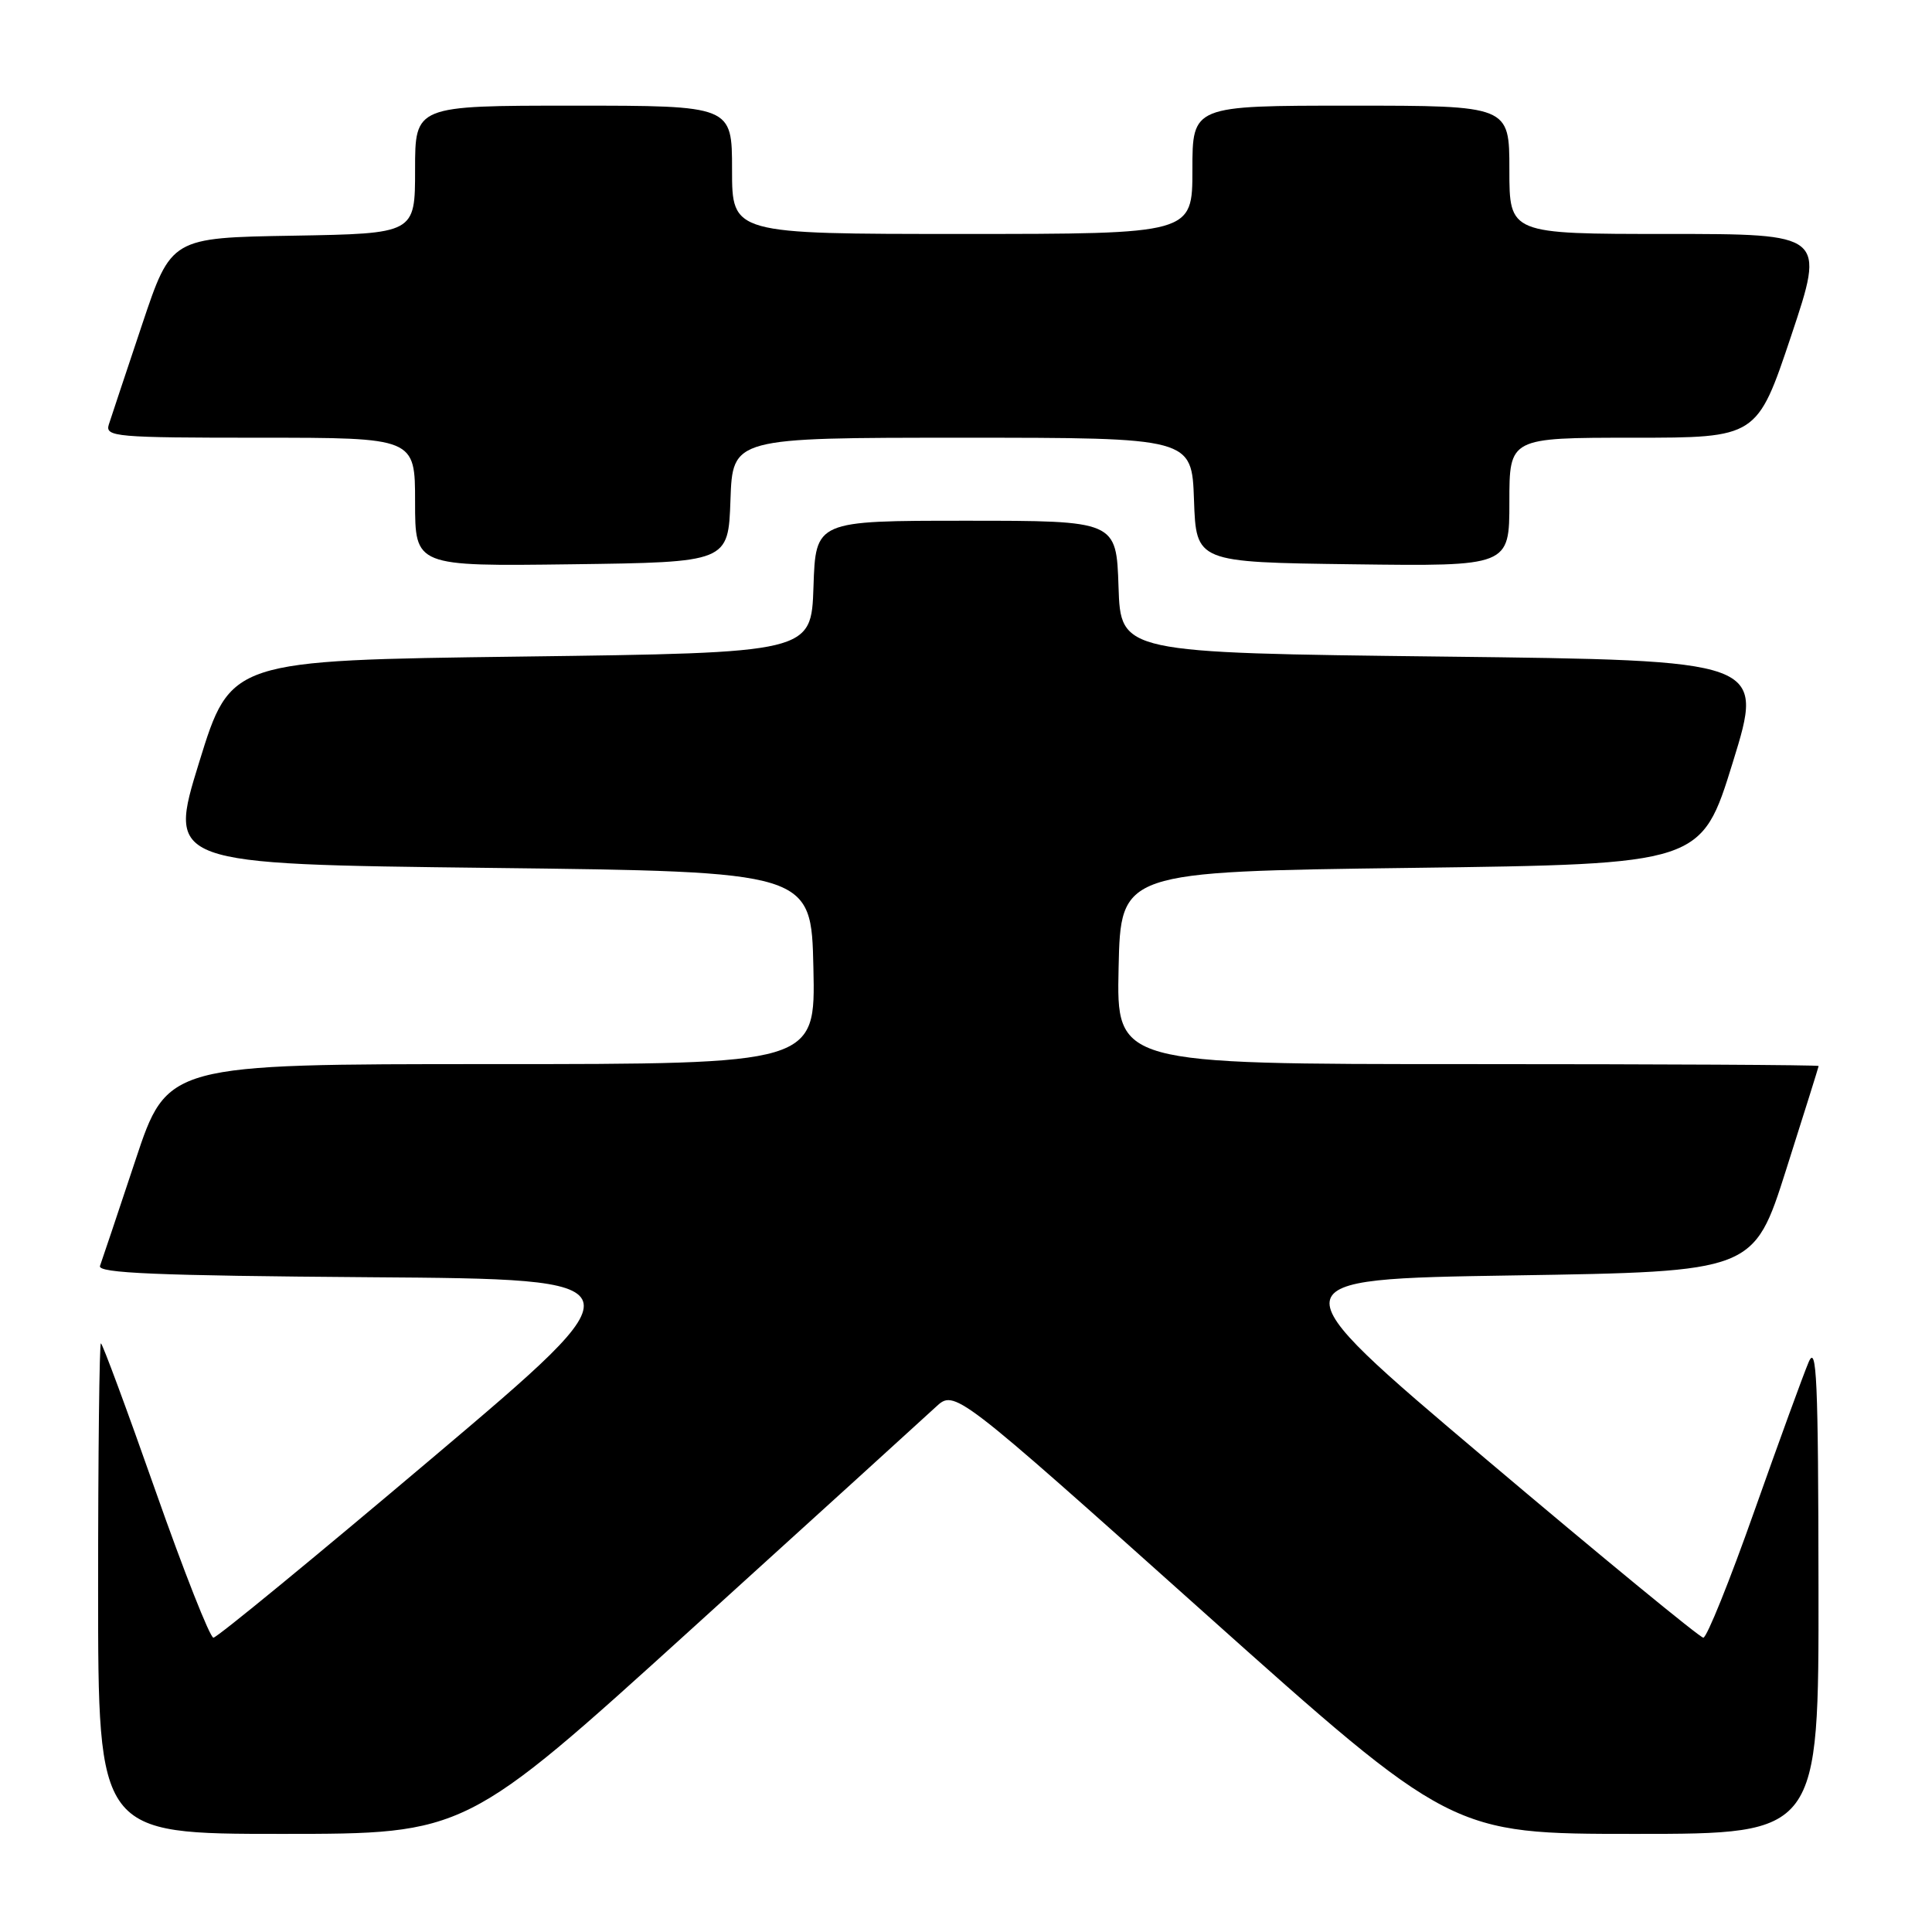 <?xml version="1.0" encoding="UTF-8" standalone="no"?>
<!DOCTYPE svg PUBLIC "-//W3C//DTD SVG 1.1//EN" "http://www.w3.org/Graphics/SVG/1.1/DTD/svg11.dtd" >
<svg xmlns="http://www.w3.org/2000/svg" xmlns:xlink="http://www.w3.org/1999/xlink" version="1.1" viewBox="0 0 256 256">
 <g >
 <path fill="currentColor"
d=" M 91.60 215.88 C 108.05 200.96 122.62 187.71 124.00 186.43 C 126.50 184.11 126.50 184.11 159.42 213.56 C 192.34 243.00 192.34 243.00 216.67 243.00 C 241.00 243.00 241.00 243.00 240.96 210.25 C 240.93 182.79 240.72 177.98 239.65 180.50 C 238.95 182.15 235.71 191.04 232.45 200.25 C 229.20 209.46 226.16 217.00 225.70 217.00 C 225.25 217.00 212.24 206.31 196.79 193.25 C 168.70 169.50 168.70 169.50 200.54 169.00 C 232.38 168.50 232.38 168.50 236.67 155.00 C 239.03 147.57 240.97 141.39 240.98 141.25 C 240.99 141.11 220.06 141.00 194.47 141.00 C 147.94 141.00 147.94 141.00 148.22 128.25 C 148.50 115.50 148.50 115.50 186.97 115.00 C 225.44 114.50 225.44 114.50 229.61 101.00 C 233.78 87.50 233.78 87.50 191.14 87.00 C 148.50 86.50 148.50 86.50 148.21 77.75 C 147.92 69.00 147.92 69.00 128.00 69.00 C 108.08 69.00 108.08 69.00 107.79 77.75 C 107.50 86.50 107.50 86.50 69.03 87.00 C 30.56 87.50 30.56 87.50 26.39 101.00 C 22.22 114.50 22.22 114.50 64.86 115.00 C 107.50 115.50 107.50 115.50 107.78 128.25 C 108.06 141.00 108.06 141.00 65.11 141.00 C 22.17 141.00 22.17 141.00 17.94 153.75 C 15.61 160.76 13.50 167.06 13.25 167.74 C 12.90 168.70 20.75 169.03 49.05 169.24 C 85.30 169.50 85.30 169.50 57.21 193.25 C 41.76 206.31 28.75 217.00 28.28 217.00 C 27.82 217.00 24.36 208.22 20.59 197.50 C 16.82 186.78 13.57 178.00 13.37 178.00 C 13.17 178.00 13.00 192.62 13.00 210.50 C 13.00 243.00 13.00 243.00 37.35 243.00 C 61.70 243.00 61.70 243.00 91.60 215.88 Z  M 96.79 66.25 C 97.08 58.00 97.08 58.00 127.50 58.00 C 157.92 58.00 157.92 58.00 158.21 66.25 C 158.50 74.50 158.50 74.50 179.25 74.77 C 200.00 75.04 200.00 75.04 200.00 66.52 C 200.00 58.00 200.00 58.00 216.41 58.00 C 232.82 58.00 232.82 58.00 237.34 44.50 C 241.85 31.00 241.85 31.00 220.93 31.00 C 200.00 31.00 200.00 31.00 200.00 22.50 C 200.00 14.00 200.00 14.00 179.00 14.00 C 158.00 14.00 158.00 14.00 158.00 22.50 C 158.00 31.00 158.00 31.00 127.50 31.00 C 97.00 31.00 97.00 31.00 97.00 22.50 C 97.00 14.00 97.00 14.00 76.00 14.00 C 55.00 14.00 55.00 14.00 55.00 22.48 C 55.00 30.95 55.00 30.95 38.84 31.23 C 22.68 31.50 22.68 31.50 18.83 43.00 C 16.71 49.33 14.73 55.29 14.42 56.25 C 13.90 57.88 15.30 58.00 34.43 58.00 C 55.00 58.00 55.00 58.00 55.00 66.52 C 55.00 75.04 55.00 75.04 75.75 74.77 C 96.50 74.50 96.50 74.50 96.79 66.25 Z "/>
</g>
</svg>